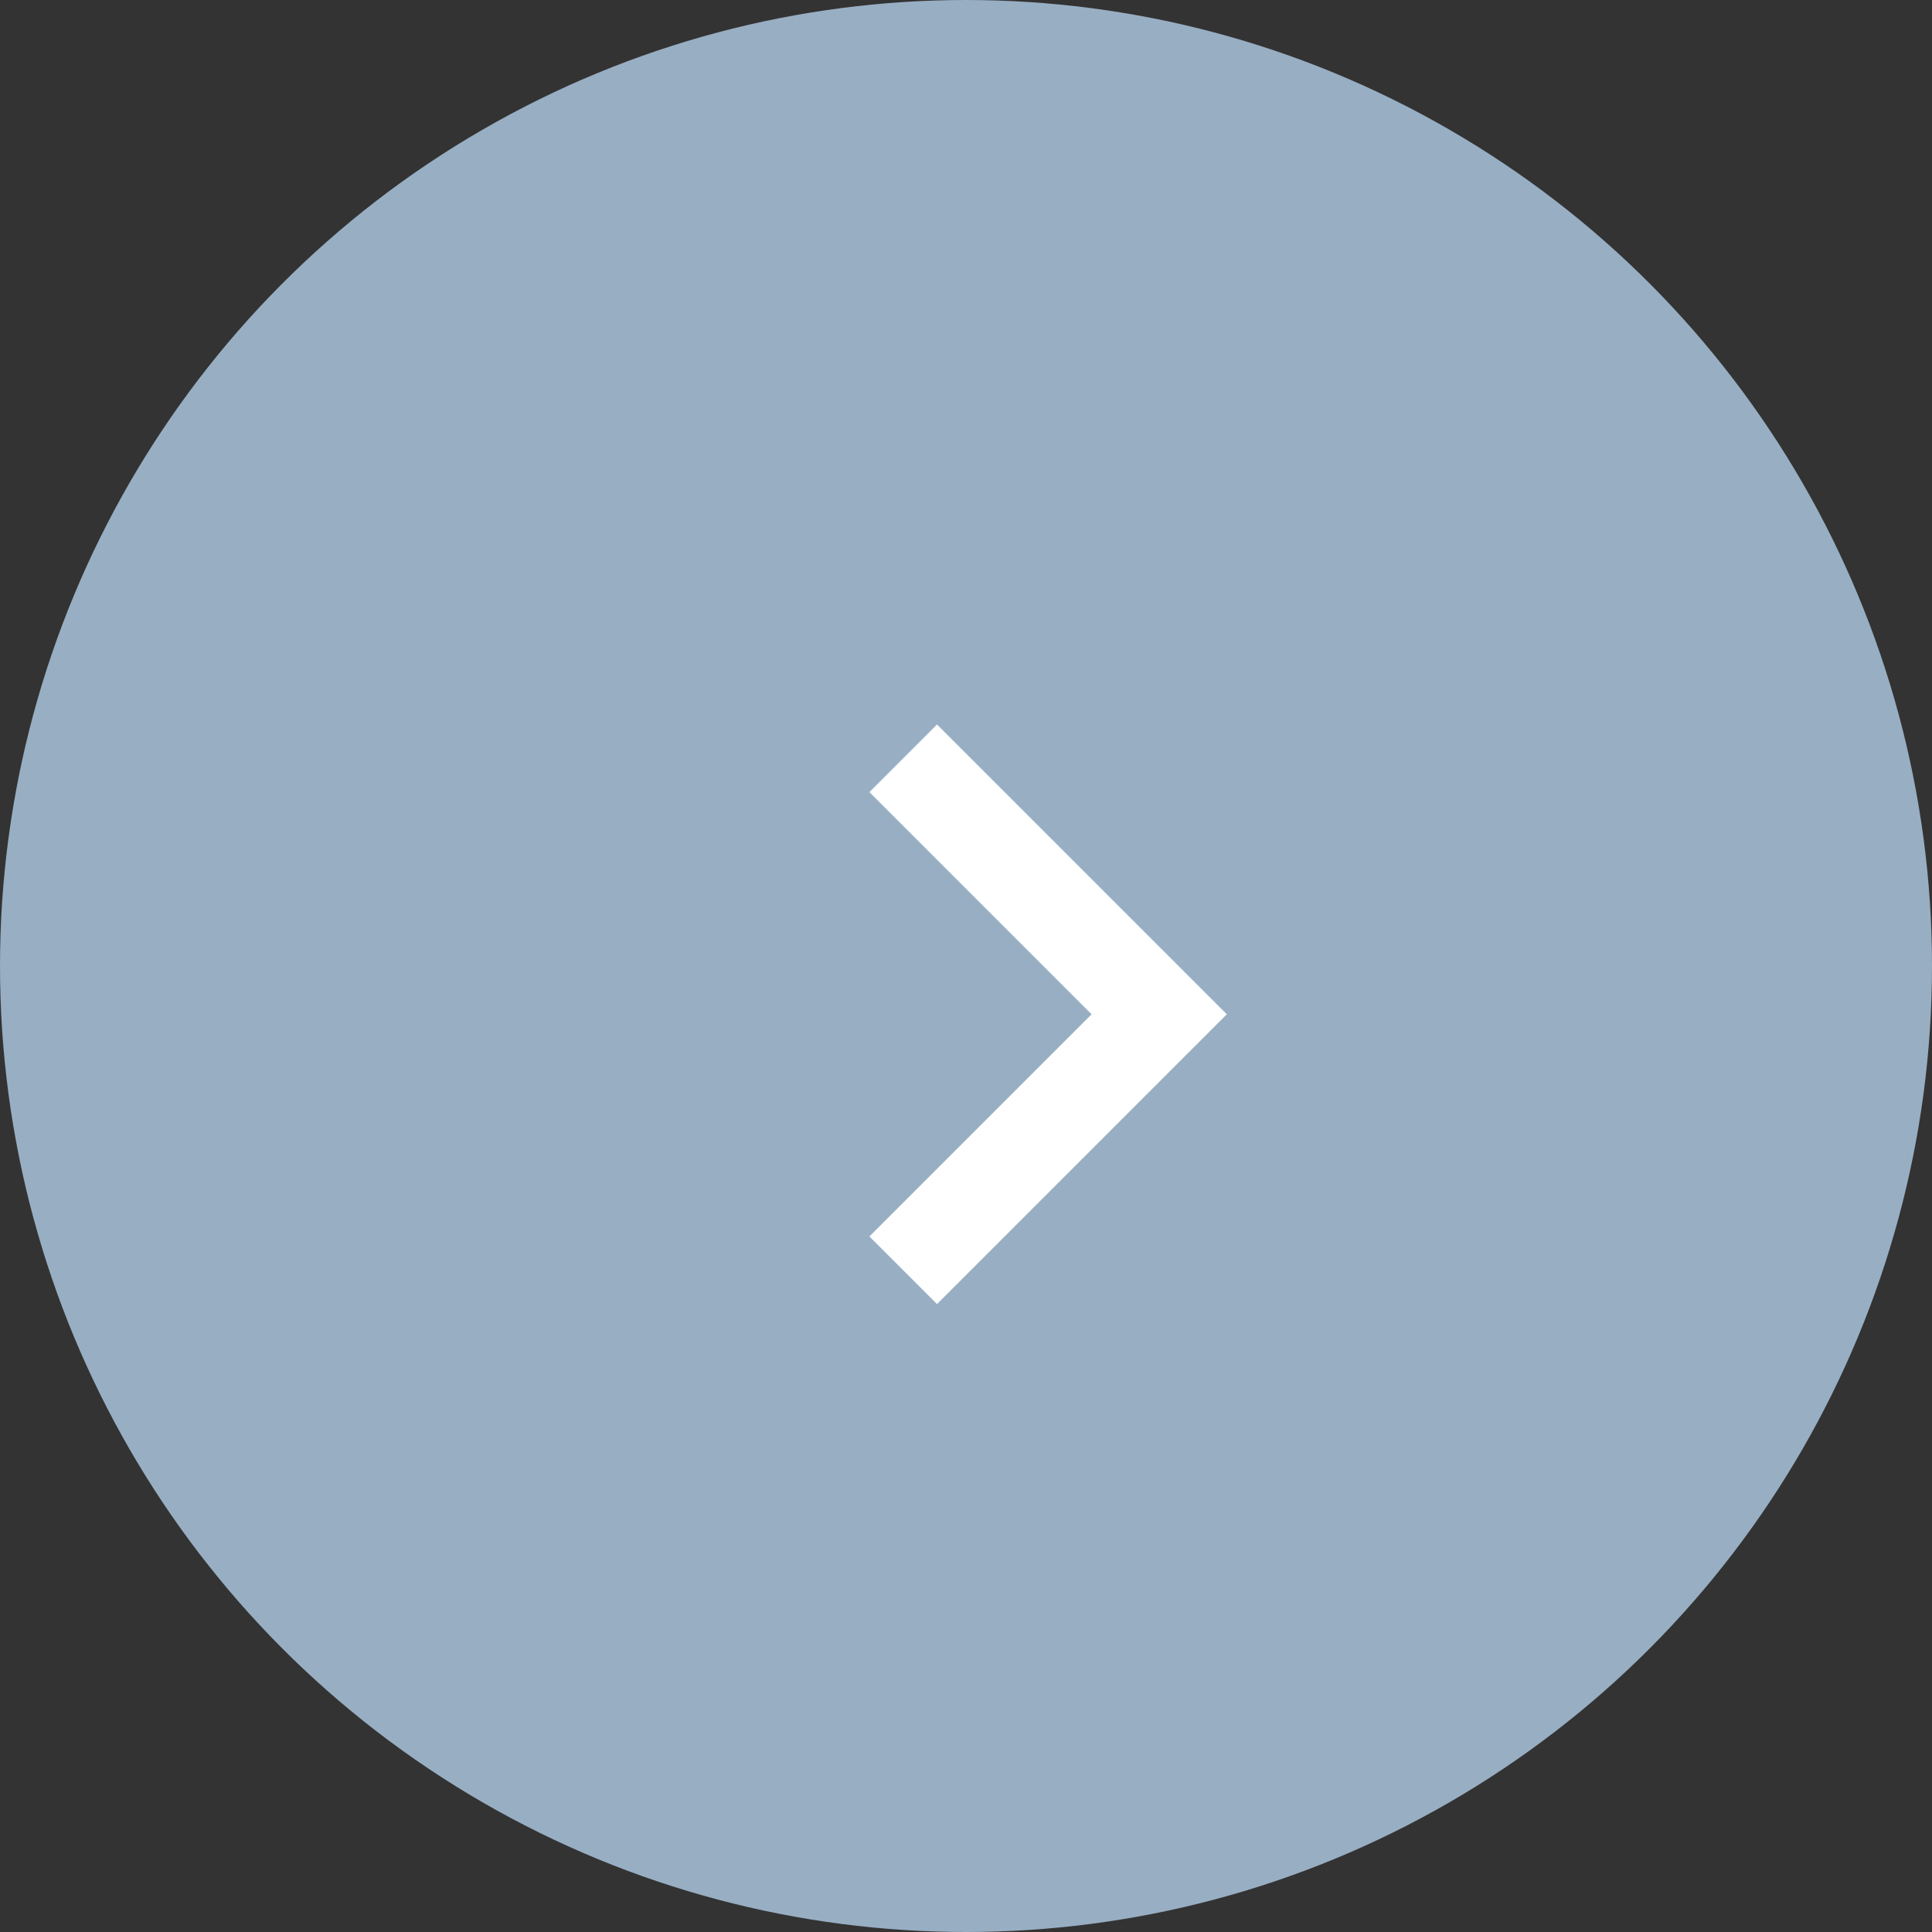 <svg width="40" height="40" viewBox="0 0 40 40" fill="none" xmlns="http://www.w3.org/2000/svg">
<rect x="0" y="0" width="40" height="40" fill="#333333" stroke="none"/>
<circle cx="20" cy="20" r="20" fill="#98AEC3"/>
<path d="M19.4 27L18 25.6L22.6 21L18 16.4L19.4 15L25.4 21L19.4 27Z" fill="white"/>
</svg>
